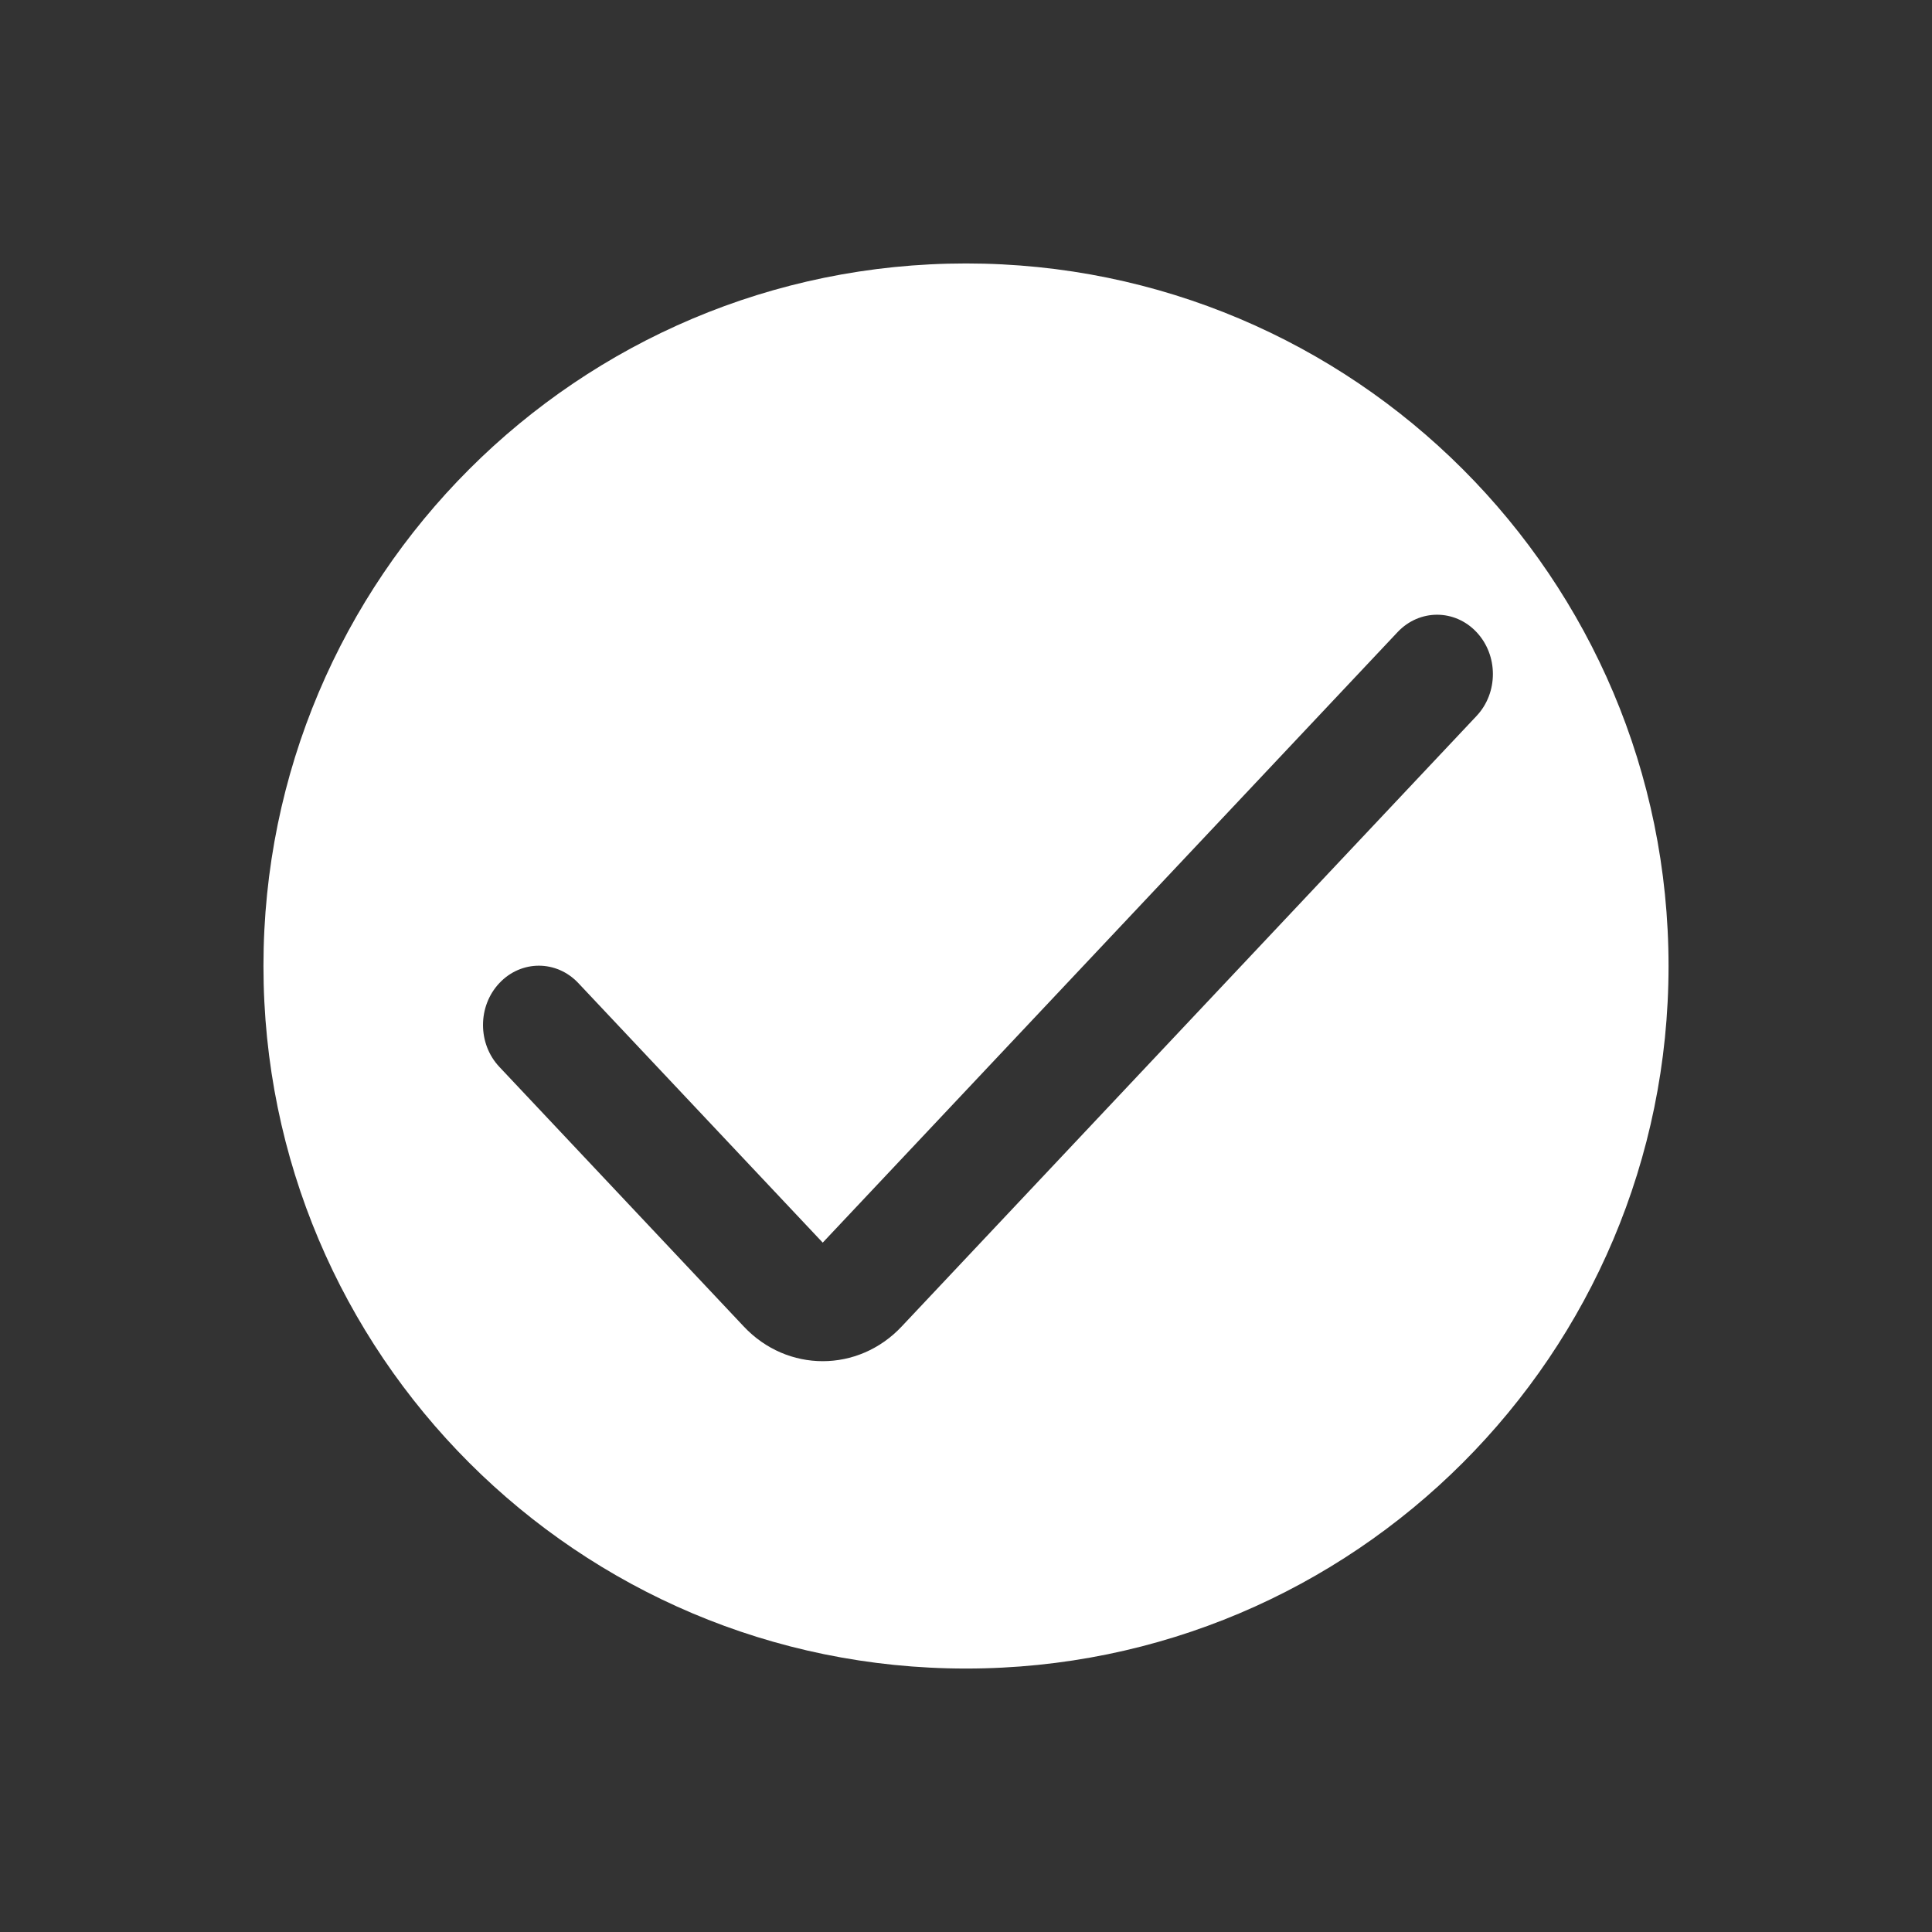<?xml version="1.0" encoding="UTF-8" standalone="no"?>
<svg width="44px" height="44px" viewBox="0 0 44 44" version="1.1" xmlns="http://www.w3.org/2000/svg" xmlns:xlink="http://www.w3.org/1999/xlink">
    <rect x="0" y="0" width="44" height="44" fill="#333333" stroke="none"/>
    <!-- Generator: Sketch 3.6.1 (26313) - http://www.bohemiancoding.com/sketch -->
    <title>icons/ok-fill</title>
    <desc>Created with Sketch.</desc>
    <defs></defs>
    <g id="Icons" stroke="none" stroke-width="1" fill="none" fill-rule="evenodd">
        <g id="icons/ok-fill" fill="#FFFFFF">
            <path d="M22,38 C30.837,38 38,30.837 38,22 C38,13.163 30.837,6 22,6 C13.163,6 6,13.163 6,22 C6,30.837 13.163,38 22,38 Z M18.737,31 C18.086,31 17.434,30.737 16.939,30.21 L11.373,24.298 C10.876,23.771 10.876,22.916 11.373,22.389 C11.87,21.861 12.675,21.861 13.171,22.389 L18.737,28.3 L31.829,14.396 C32.326,13.868 33.131,13.868 33.627,14.396 C34.124,14.924 34.124,15.779 33.627,16.306 L20.535,30.21 C20.04,30.737 19.388,31 18.737,31 Z" id="Oval-1"></path>
        </g>
    </g>
</svg>